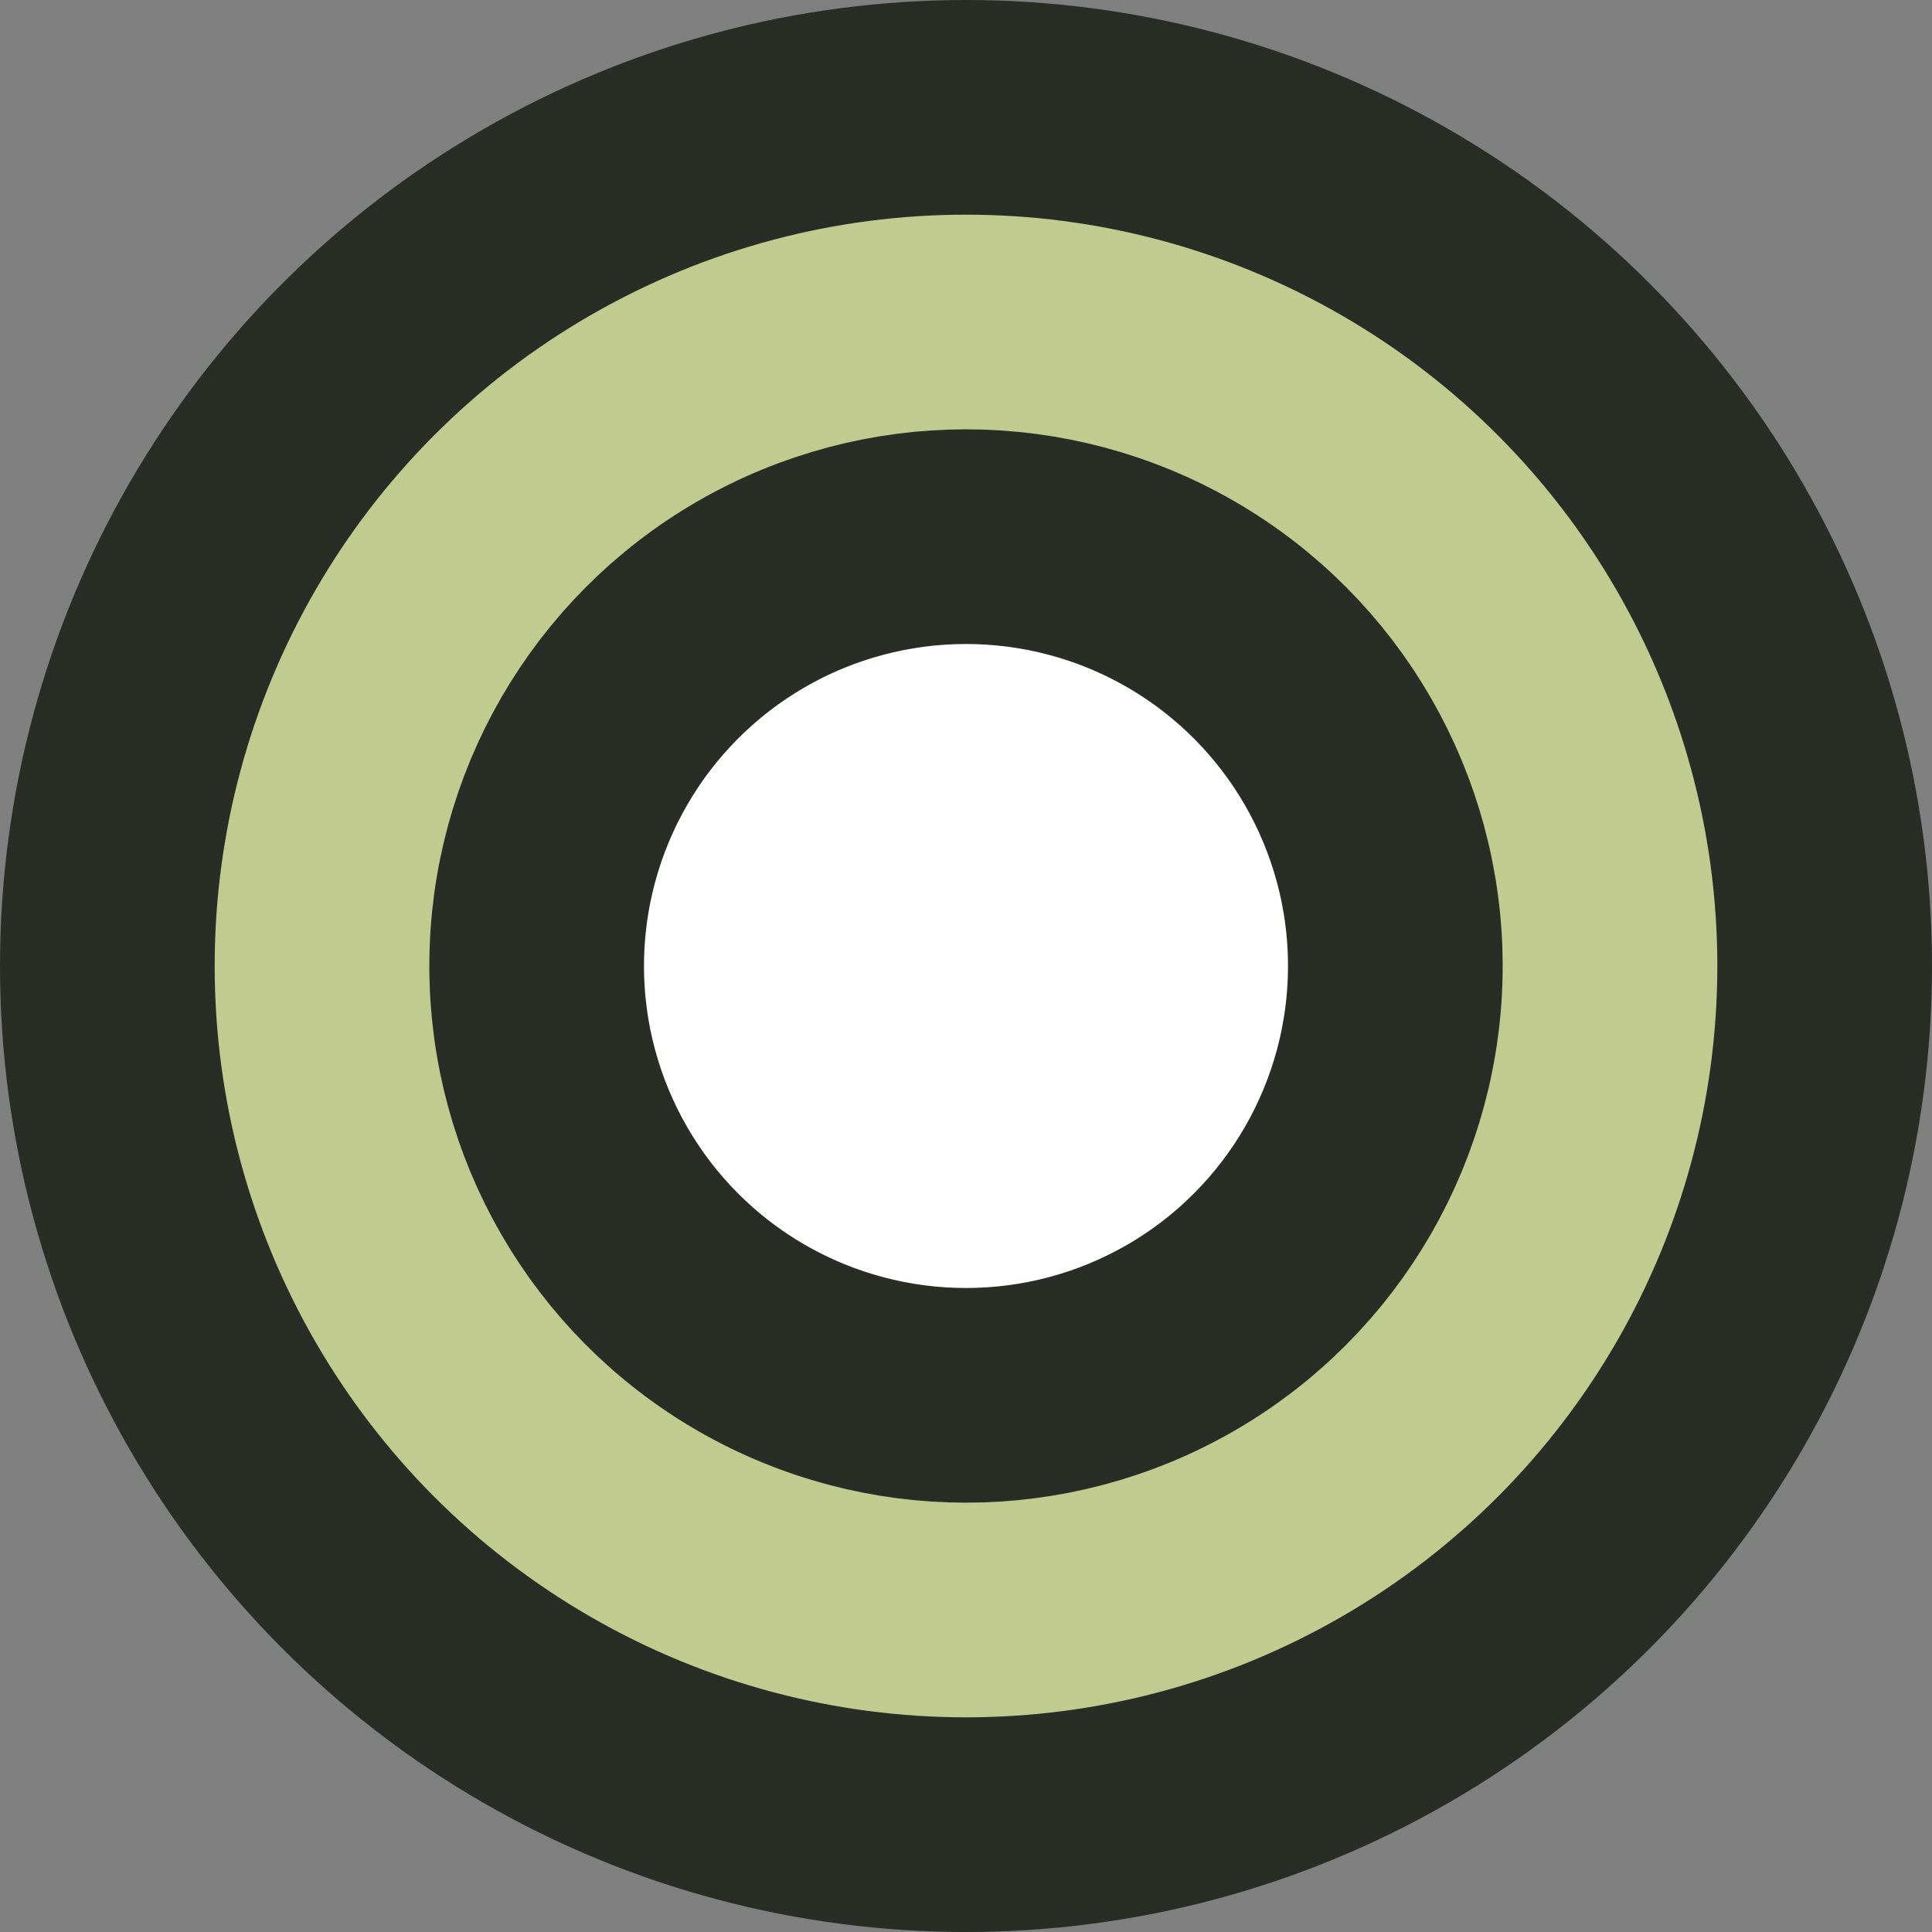 <svg width="18" height="18" viewBox="0 0 18 18" fill="none" xmlns="http://www.w3.org/2000/svg">
<rect x="0" y="0" width="18" height="18" fill="#808080" stroke="none"/>
<circle cx="9" cy="9" r="8" fill="#C1CB8F" stroke="#282D26" stroke-width="2" stroke-linecap="round" stroke-linejoin="round"/>
<circle cx="9" cy="9" r="4" fill="white" stroke="#282D26" stroke-width="2" stroke-linecap="round" stroke-linejoin="round"/>
</svg>
